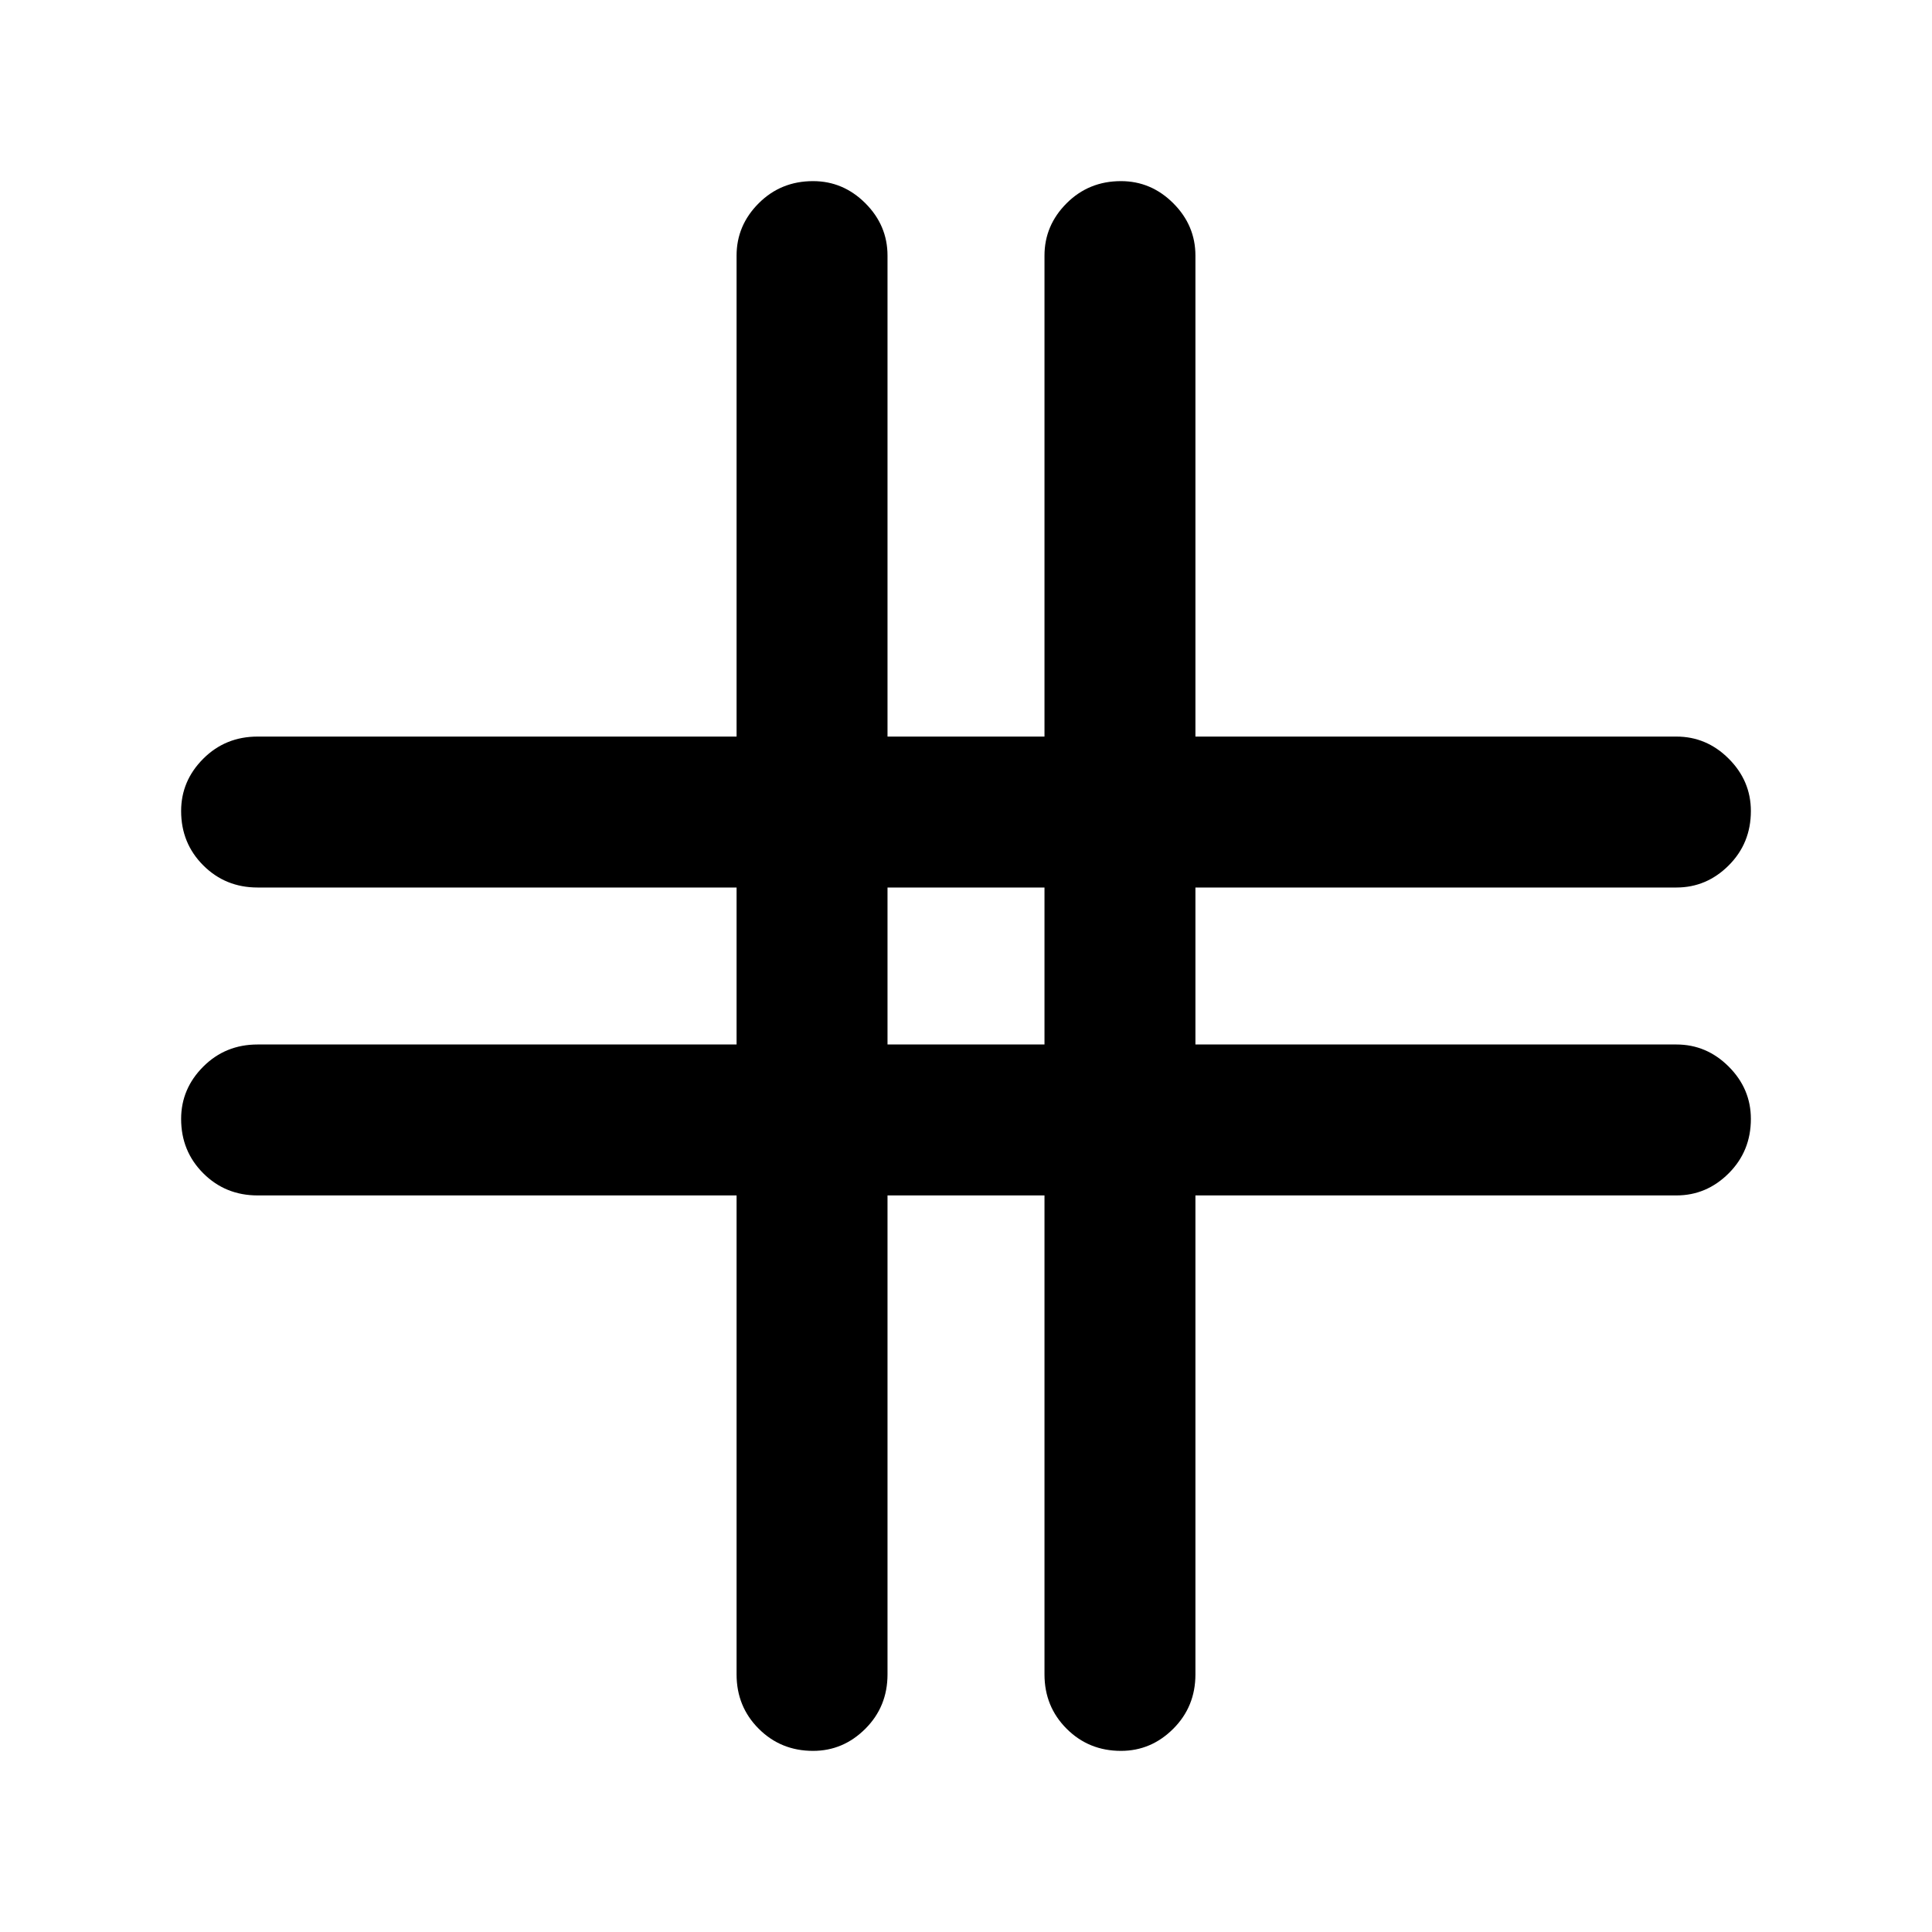 <svg xmlns="http://www.w3.org/2000/svg" height="24" width="24"><path d="M10.1 21.75Q9.7 21.75 9.425 21.475Q9.15 21.2 9.15 20.8V14.85H3.2Q2.8 14.85 2.525 14.575Q2.25 14.3 2.25 13.9Q2.25 13.525 2.525 13.25Q2.8 12.975 3.2 12.975H9.15V11.025H3.2Q2.8 11.025 2.525 10.75Q2.25 10.475 2.25 10.075Q2.25 9.7 2.525 9.425Q2.8 9.15 3.2 9.15H9.15V3.175Q9.15 2.8 9.425 2.525Q9.7 2.25 10.1 2.25Q10.475 2.25 10.75 2.525Q11.025 2.8 11.025 3.175V9.15H12.975V3.175Q12.975 2.8 13.25 2.525Q13.525 2.25 13.925 2.25Q14.3 2.25 14.575 2.525Q14.85 2.8 14.85 3.175V9.15H20.825Q21.2 9.15 21.475 9.425Q21.75 9.7 21.75 10.075Q21.75 10.475 21.475 10.75Q21.2 11.025 20.825 11.025H14.85V12.975H20.825Q21.2 12.975 21.475 13.25Q21.75 13.525 21.75 13.9Q21.75 14.3 21.475 14.575Q21.2 14.85 20.825 14.85H14.85V20.8Q14.85 21.2 14.575 21.475Q14.3 21.75 13.925 21.75Q13.525 21.75 13.25 21.475Q12.975 21.2 12.975 20.8V14.85H11.025V20.8Q11.025 21.2 10.75 21.475Q10.475 21.75 10.1 21.75ZM11.025 12.975H12.975V11.025H11.025Z"/></svg>